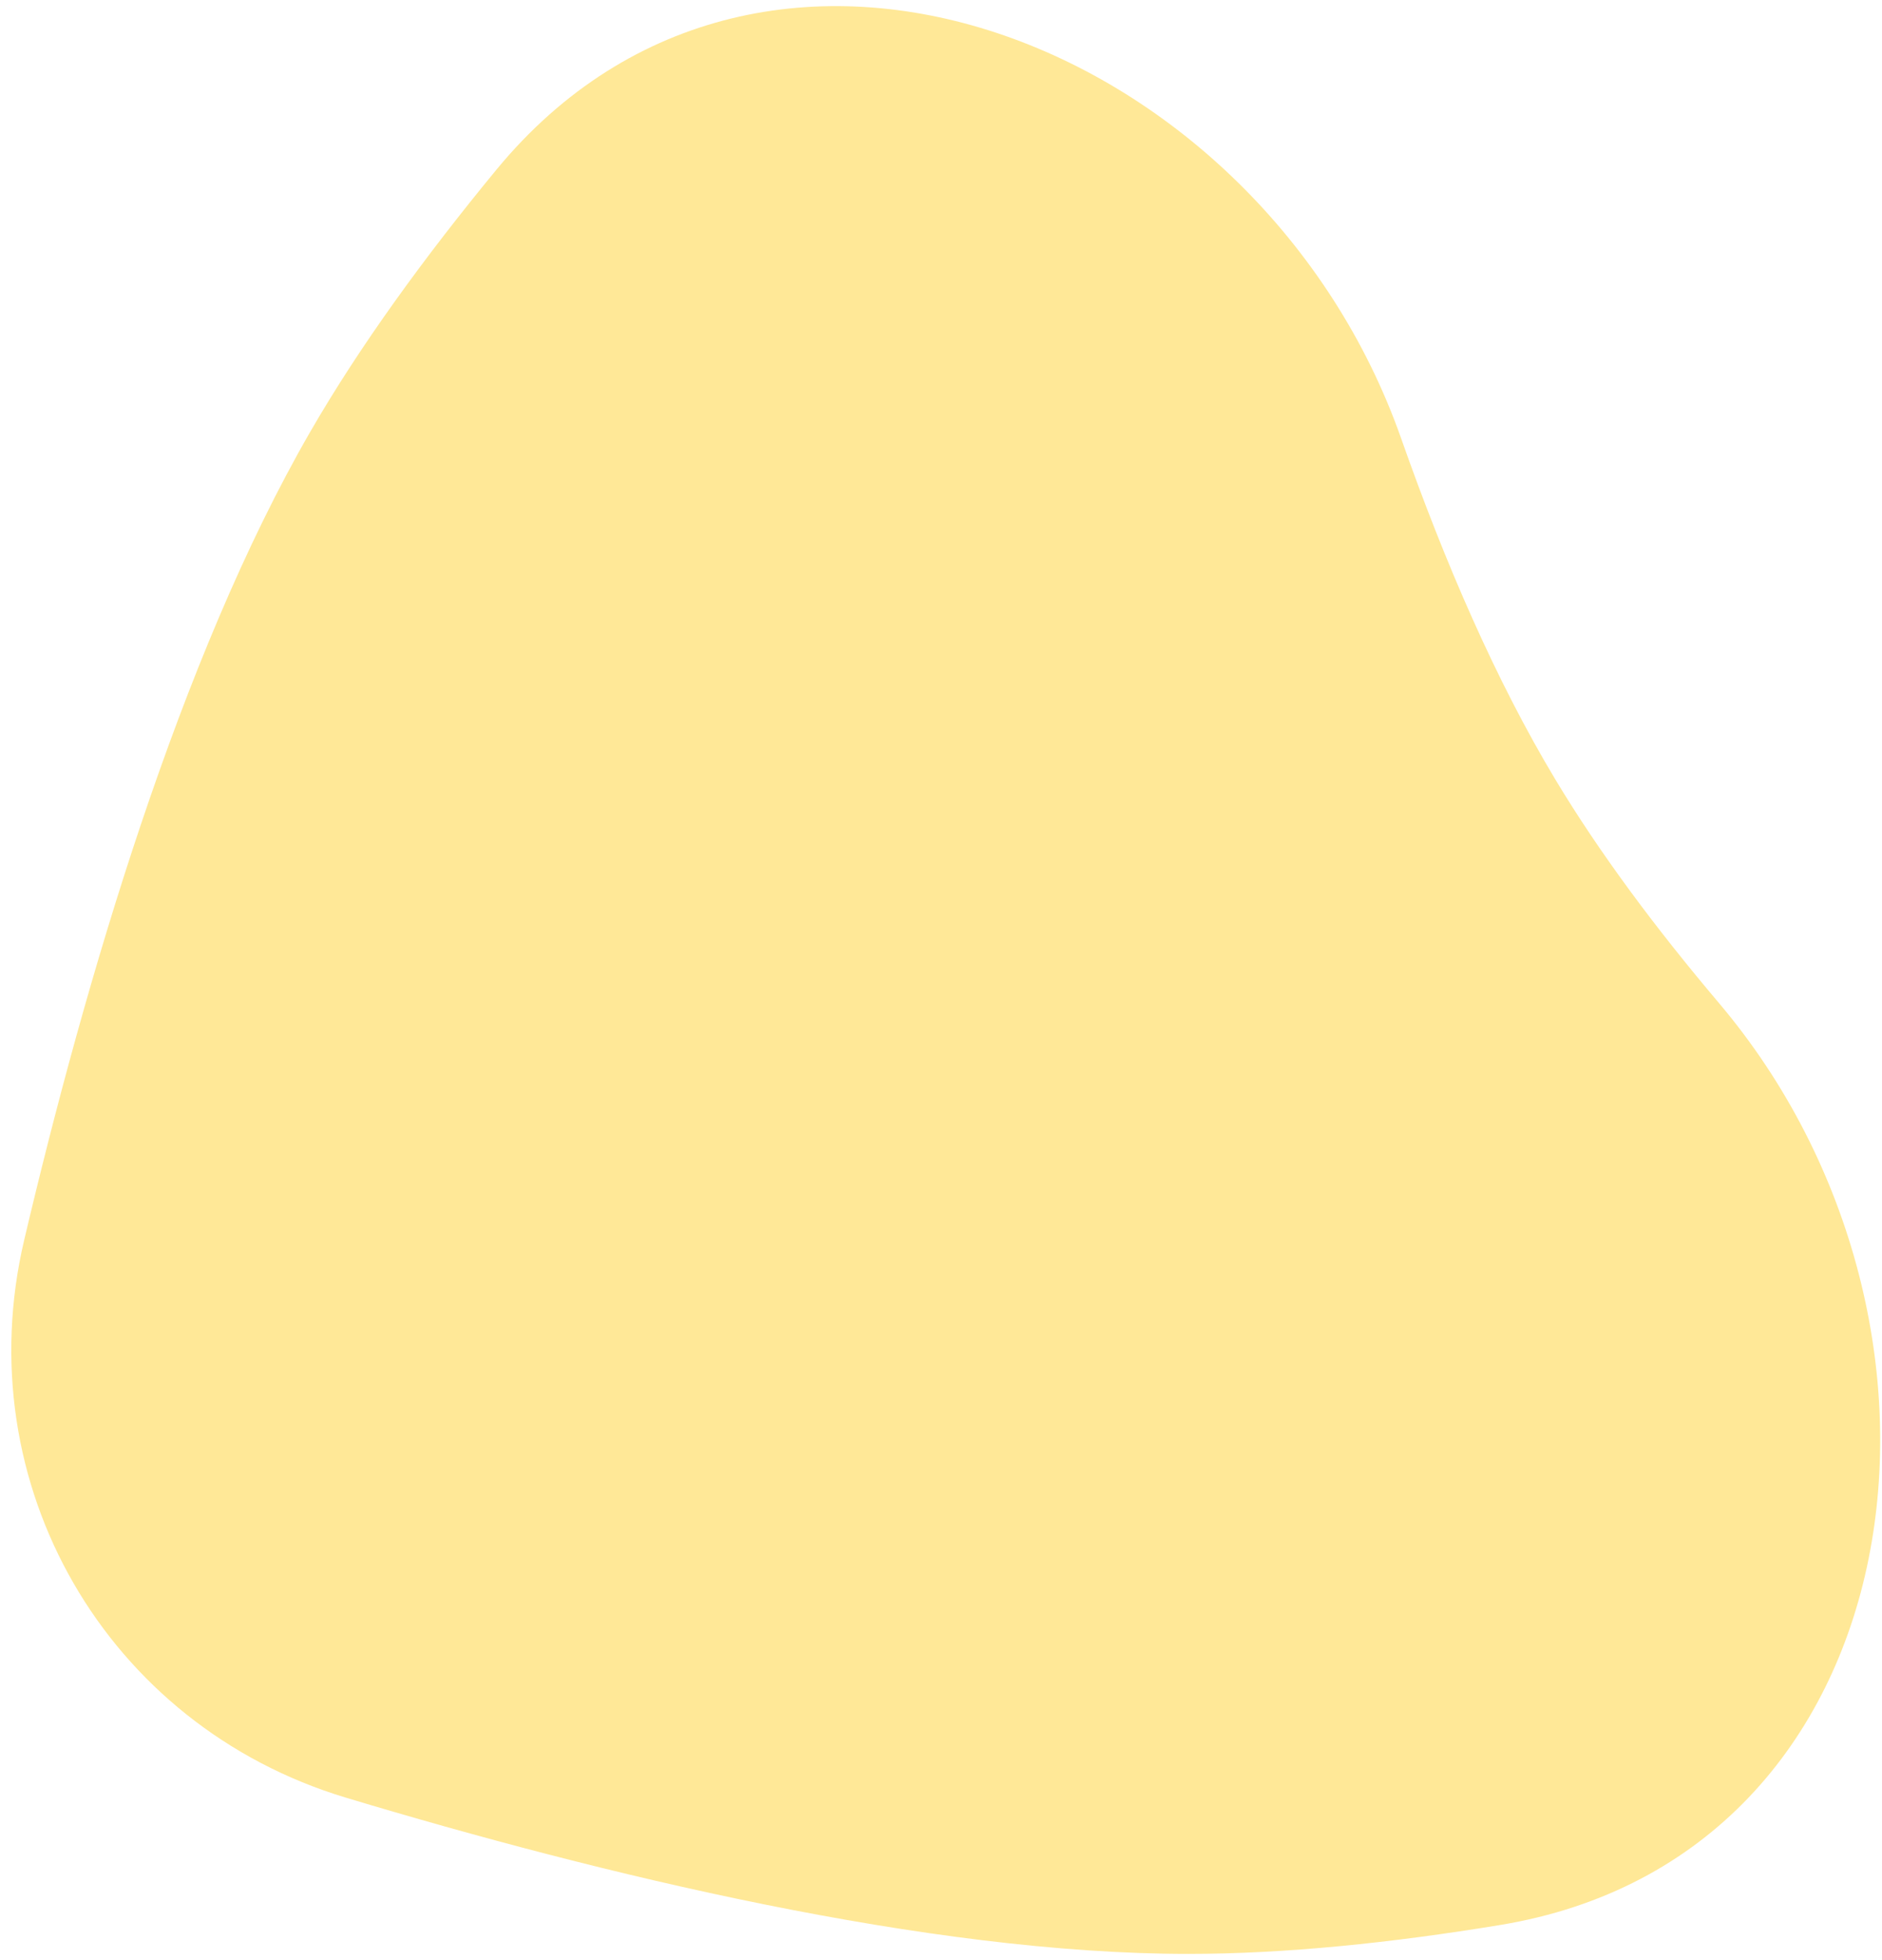 <svg width="98" height="102" viewBox="0 0 98 102" fill="none" xmlns="http://www.w3.org/2000/svg">
<path d="M25.852 8.828C39.809 -8.097 65.677 2.126 72.962 22.819C75.231 29.265 77.893 35.41 80.988 40.559C83.301 44.408 86.237 48.334 89.501 52.188C103.74 69.001 99.848 96.603 78.108 100.178C72.466 101.106 66.929 101.681 61.875 101.681C48.301 101.681 31.244 97.53 18.017 93.552C5.523 89.794 -1.733 77.227 1.26 64.528C4.429 51.084 9.362 34.237 16.149 22.481C18.742 17.99 22.114 13.361 25.852 8.828Z" fill="#FFE897"/>
</svg>
